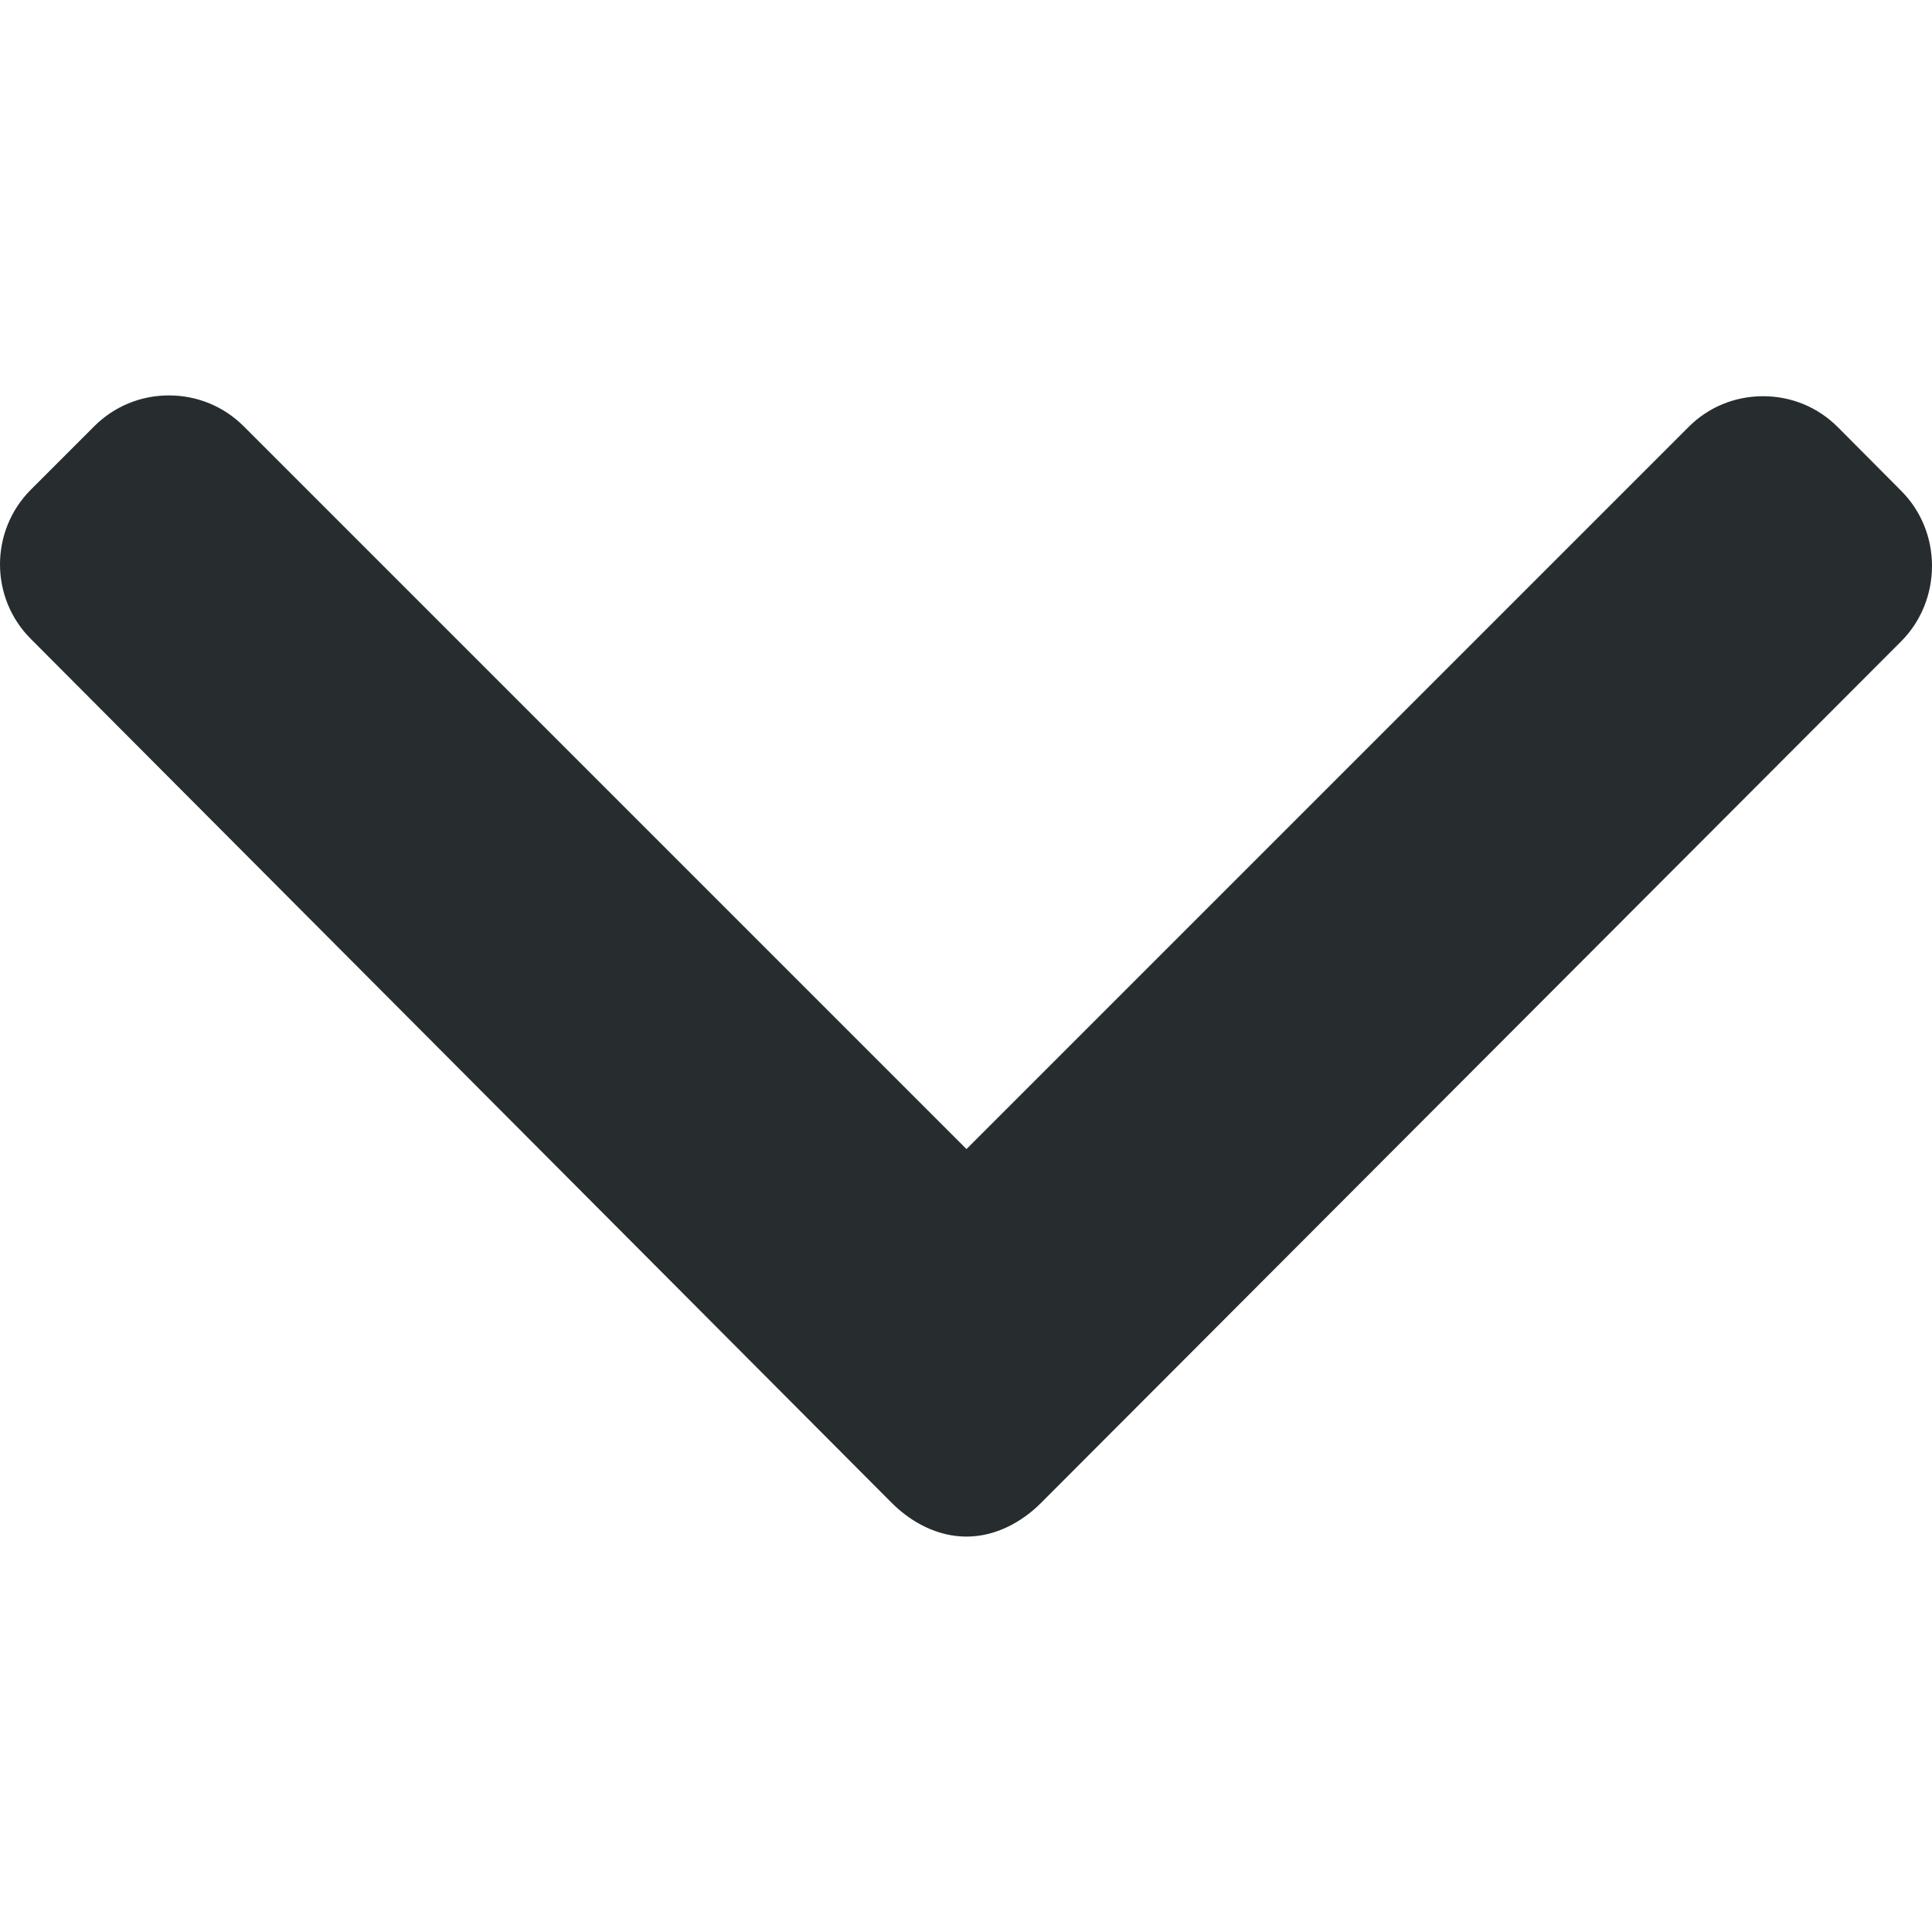 <svg width="12" height="12" viewBox="0 0 12 12" fill="none" xmlns="http://www.w3.org/2000/svg">
<g clip-path="url(#clip0_77_7001)">
<path d="M11.808 3.048L11.415 2.653C11.291 2.529 11.127 2.461 10.951 2.461C10.775 2.461 10.61 2.529 10.487 2.653L6.003 7.137L1.514 2.648C1.39 2.524 1.225 2.456 1.049 2.456C0.874 2.456 0.709 2.524 0.585 2.648L0.192 3.041C-0.064 3.297 -0.064 3.714 0.192 3.969L5.537 9.333C5.66 9.457 5.825 9.544 6.002 9.544H6.004C6.18 9.544 6.345 9.457 6.468 9.333L11.808 3.984C11.932 3.86 12 3.691 12 3.515C12 3.339 11.932 3.172 11.808 3.048Z" fill="#272D2F"/>
</g>
<defs>
<clipPath id="clip0_77_7001">
<rect width="12" height="12" fill="white"/>
</clipPath>
</defs>
</svg>
